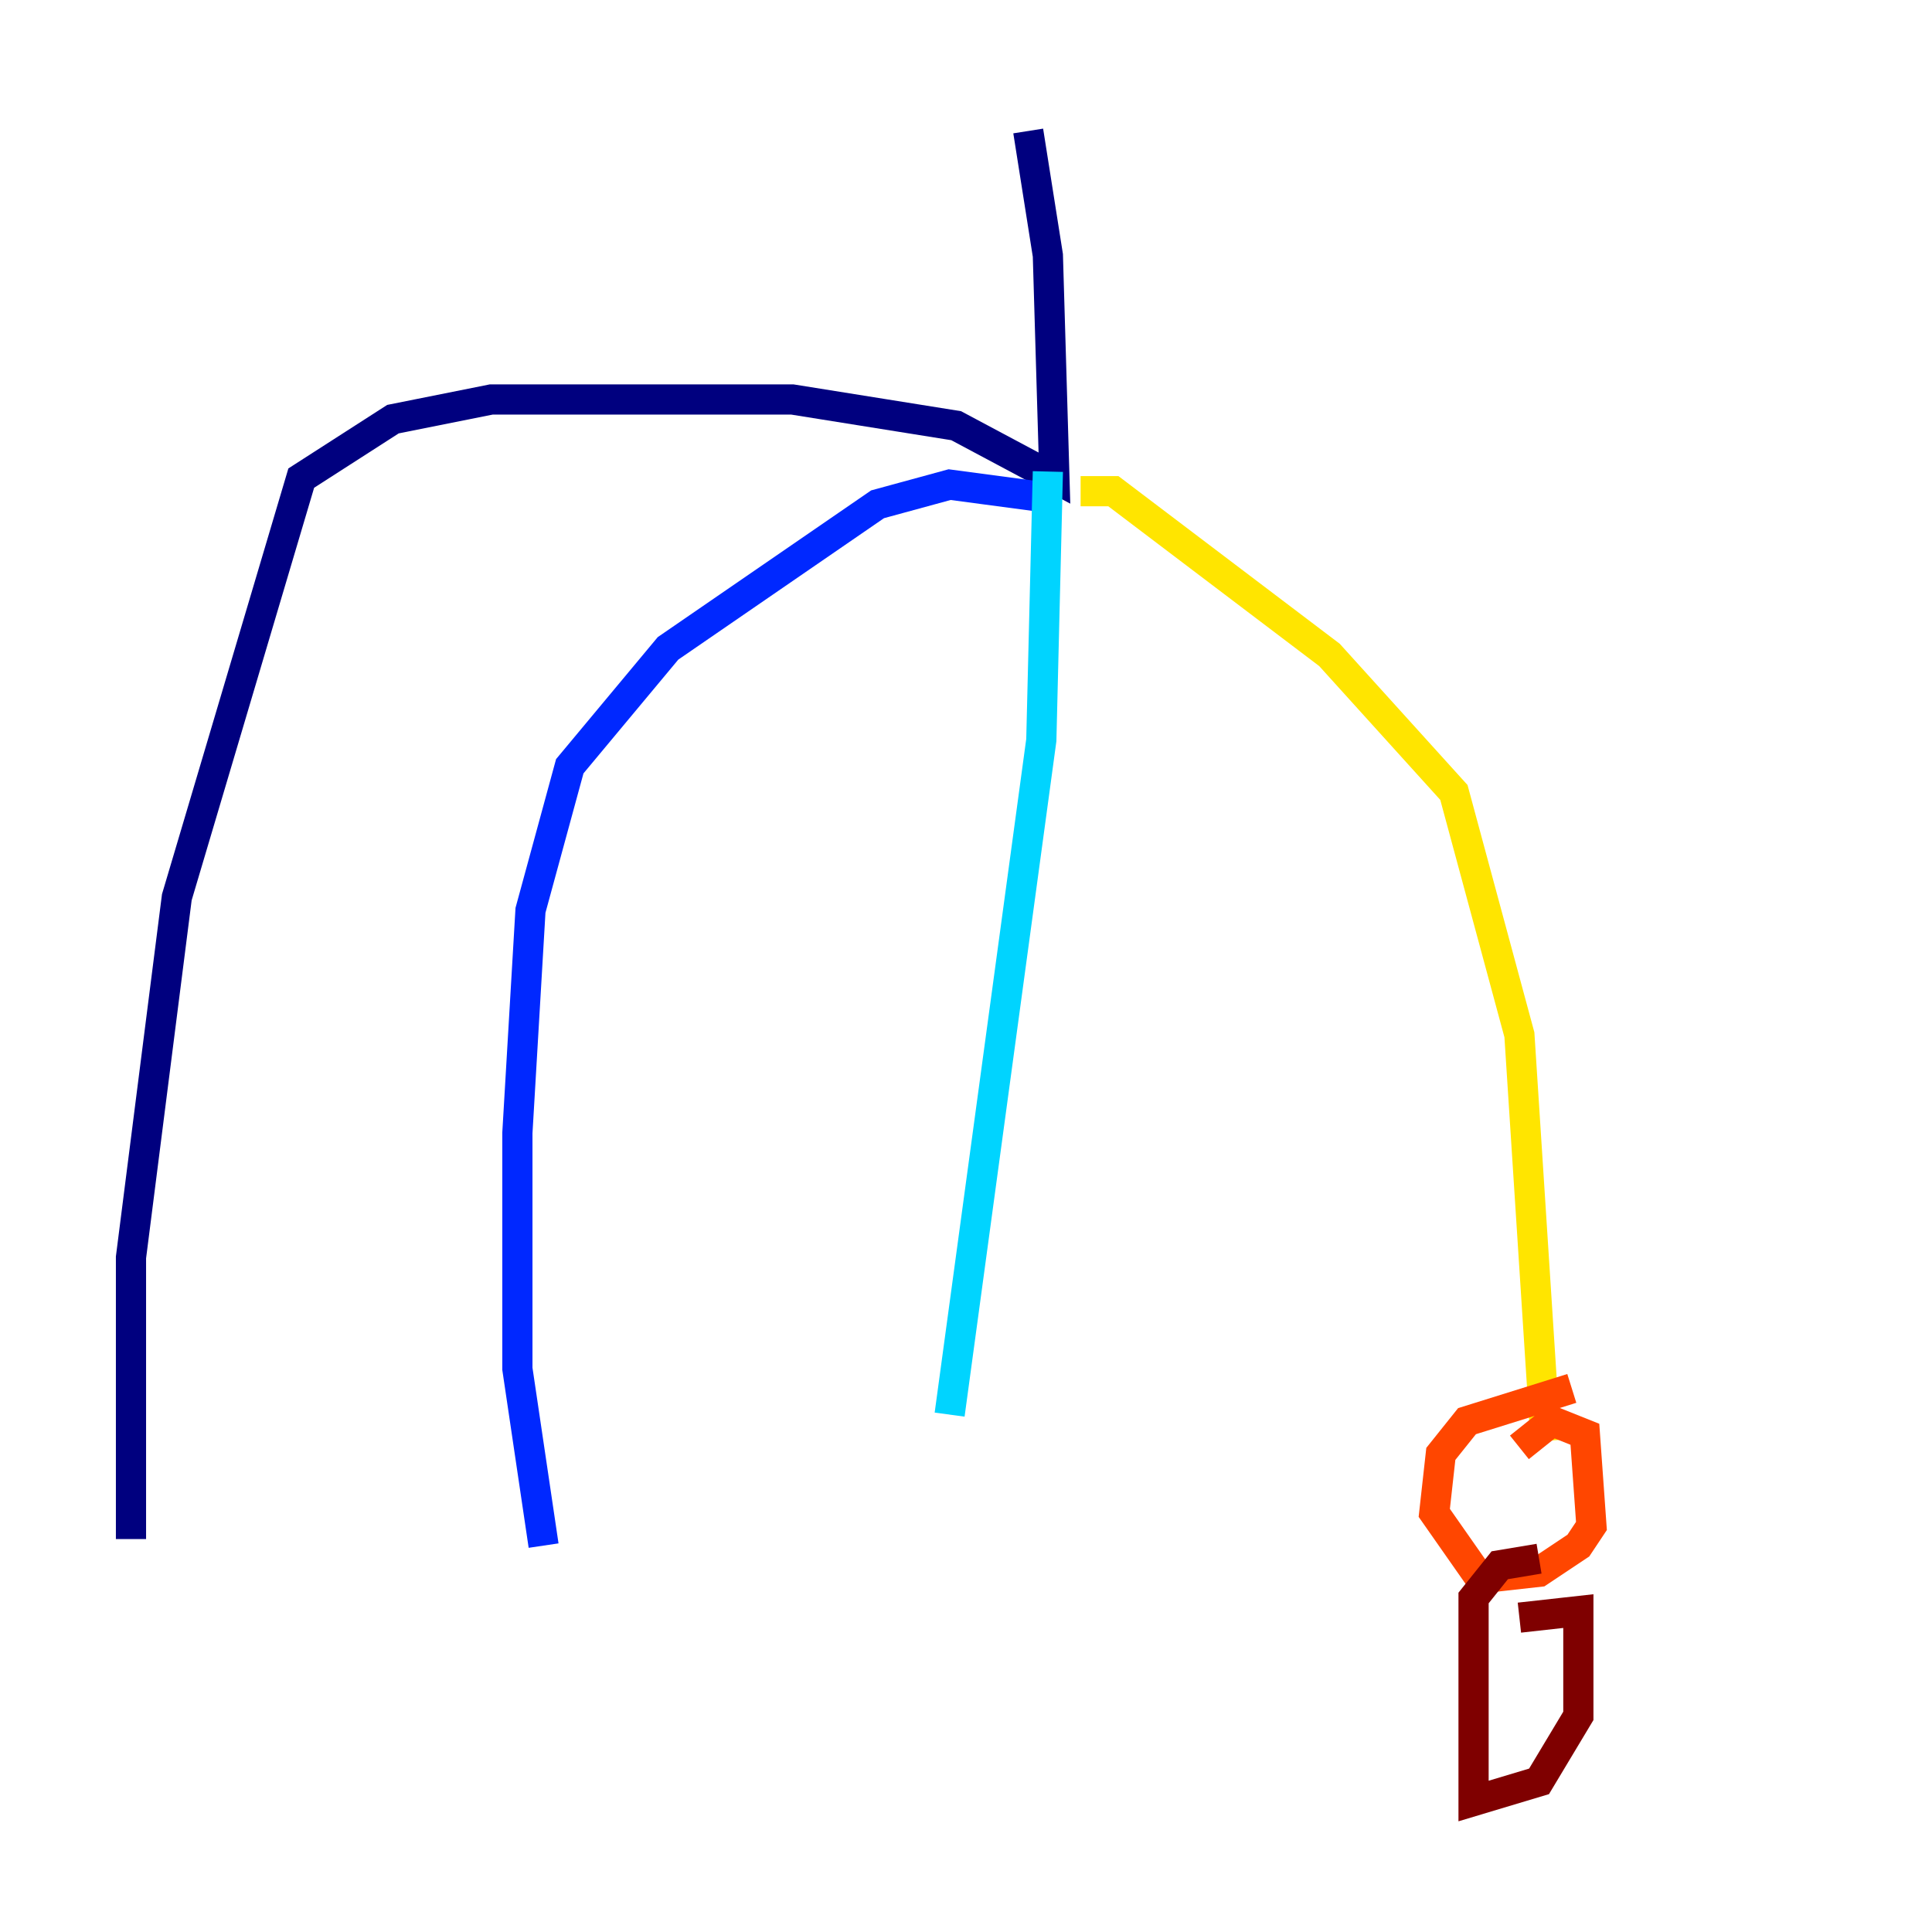 <?xml version="1.0" encoding="utf-8" ?>
<svg baseProfile="tiny" height="128" version="1.2" viewBox="0,0,128,128" width="128" xmlns="http://www.w3.org/2000/svg" xmlns:ev="http://www.w3.org/2001/xml-events" xmlns:xlink="http://www.w3.org/1999/xlink"><defs /><polyline fill="none" points="68.122,8.678 69.424,16.922 69.858,31.675 63.349,28.203 52.502,26.468 32.542,26.468 26.034,27.77 19.959,31.675 11.715,59.444 8.678,83.308 8.678,101.966" stroke="#00007f" stroke-width="2" /><polyline fill="none" points="69.424,32.976 62.915,32.108 58.142,33.41 44.258,42.956 37.749,50.766 35.146,60.312 34.278,75.064 34.278,90.685 36.014,102.4" stroke="#0028ff" stroke-width="2" /><polyline fill="none" points="69.424,31.241 68.99,49.031 62.915,93.722" stroke="#00d4ff" stroke-width="2" /><polyline fill="none" points="62.915,95.891 62.915,95.891" stroke="#7cff79" stroke-width="2" /><polyline fill="none" points="71.593,32.542 73.763,32.542 88.081,43.39 96.325,52.502 100.664,68.556 102.4,95.458" stroke="#ffe500" stroke-width="2" /><polyline fill="none" points="100.664,95.891 102.834,94.156 105.003,95.024 105.437,101.098 104.57,102.4 101.966,104.136 98.061,104.57 95.024,100.231 95.458,96.325 97.193,94.156 104.136,91.986" stroke="#ff4600" stroke-width="2" /><polyline fill="none" points="100.664,107.173 104.57,106.739 104.57,113.681 101.966,118.02 97.627,119.322 97.627,105.871 99.363,103.702 101.966,103.268" stroke="#7f0000" stroke-width="2" /></svg>